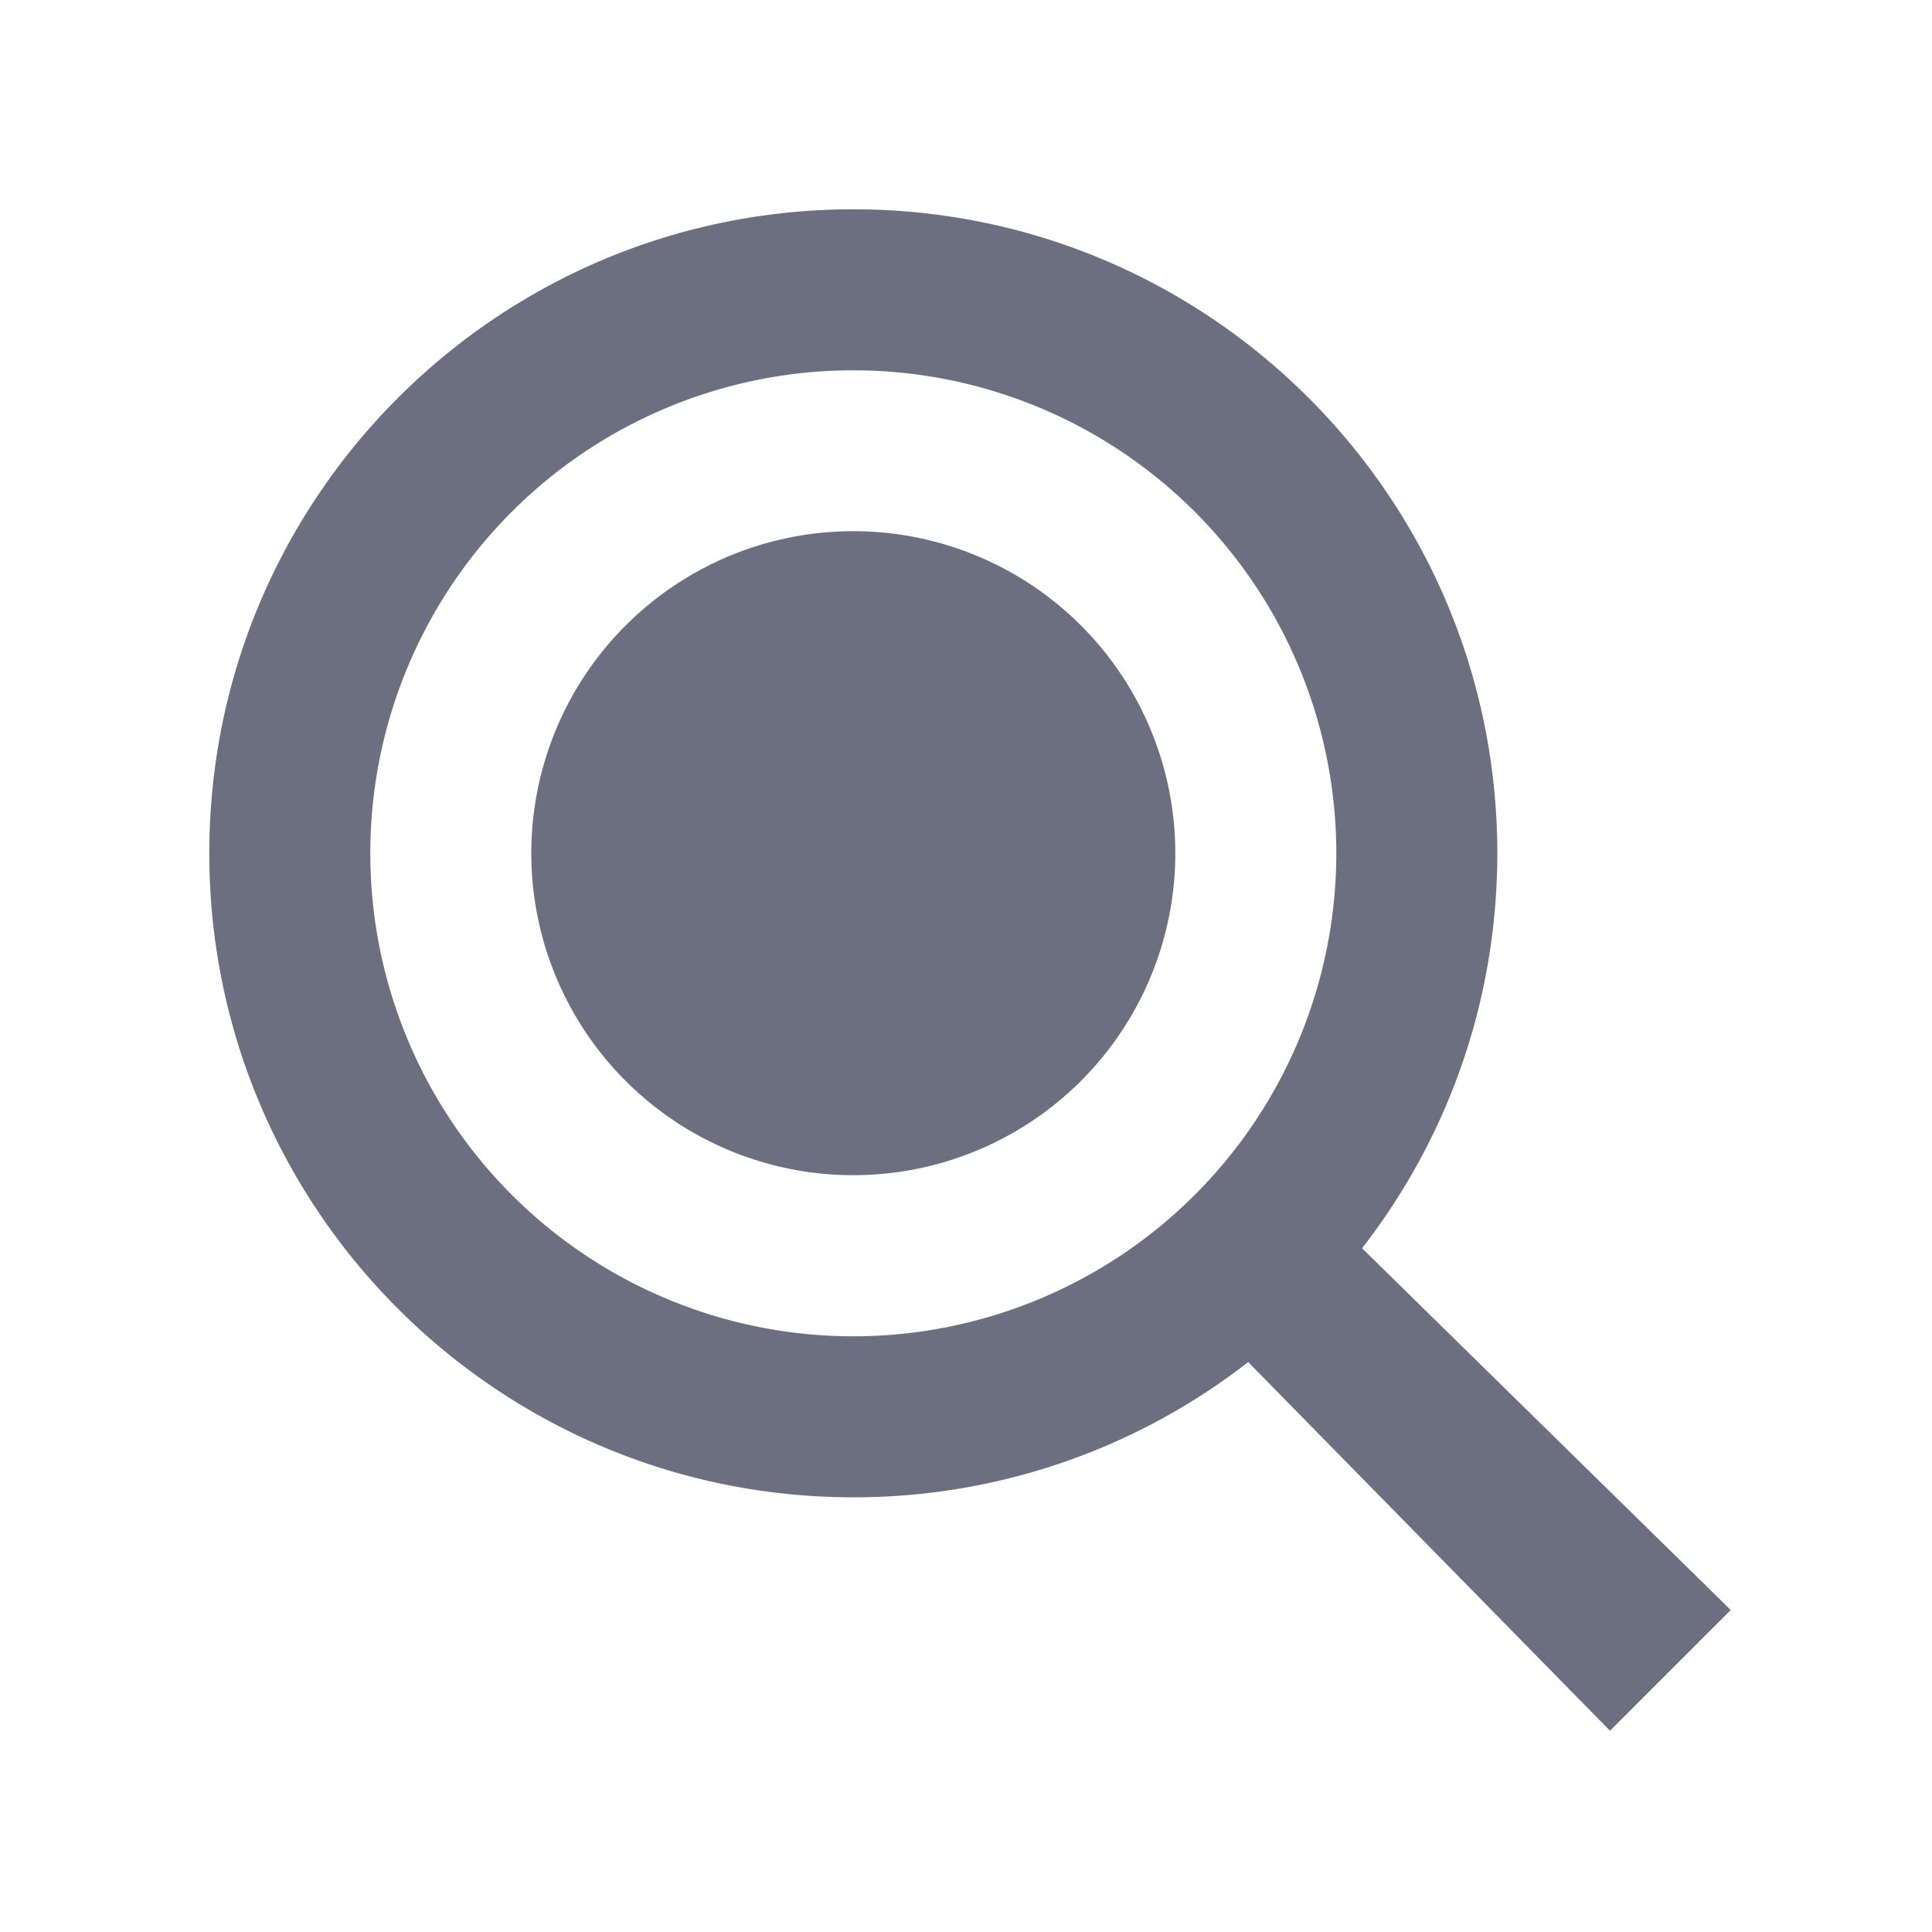 <svg xmlns="http://www.w3.org/2000/svg" width="36" height="36" fill="none" viewBox="0 0 36 36">
  <path fill="#6C6F80" fill-rule="evenodd" d="M25.38 23.259 32.25 30 30 32.25l-6.742-6.87A11.948 11.948 0 0 1 15.9 27.9c-6.628 0-12-5.373-12-12s5.372-12 12-12c6.627 0 12 5.373 12 12 0 2.773-.94 5.327-2.52 7.359ZM15.9 24.9a9 9 0 1 0 0-18 9 9 0 0 0 0 18Z" clip-rule="evenodd"/>
  <path fill="#6C6F80" d="M21.9 15.898a6 6 0 1 1-12 0 6 6 0 0 1 12 0Z"/>
</svg>

